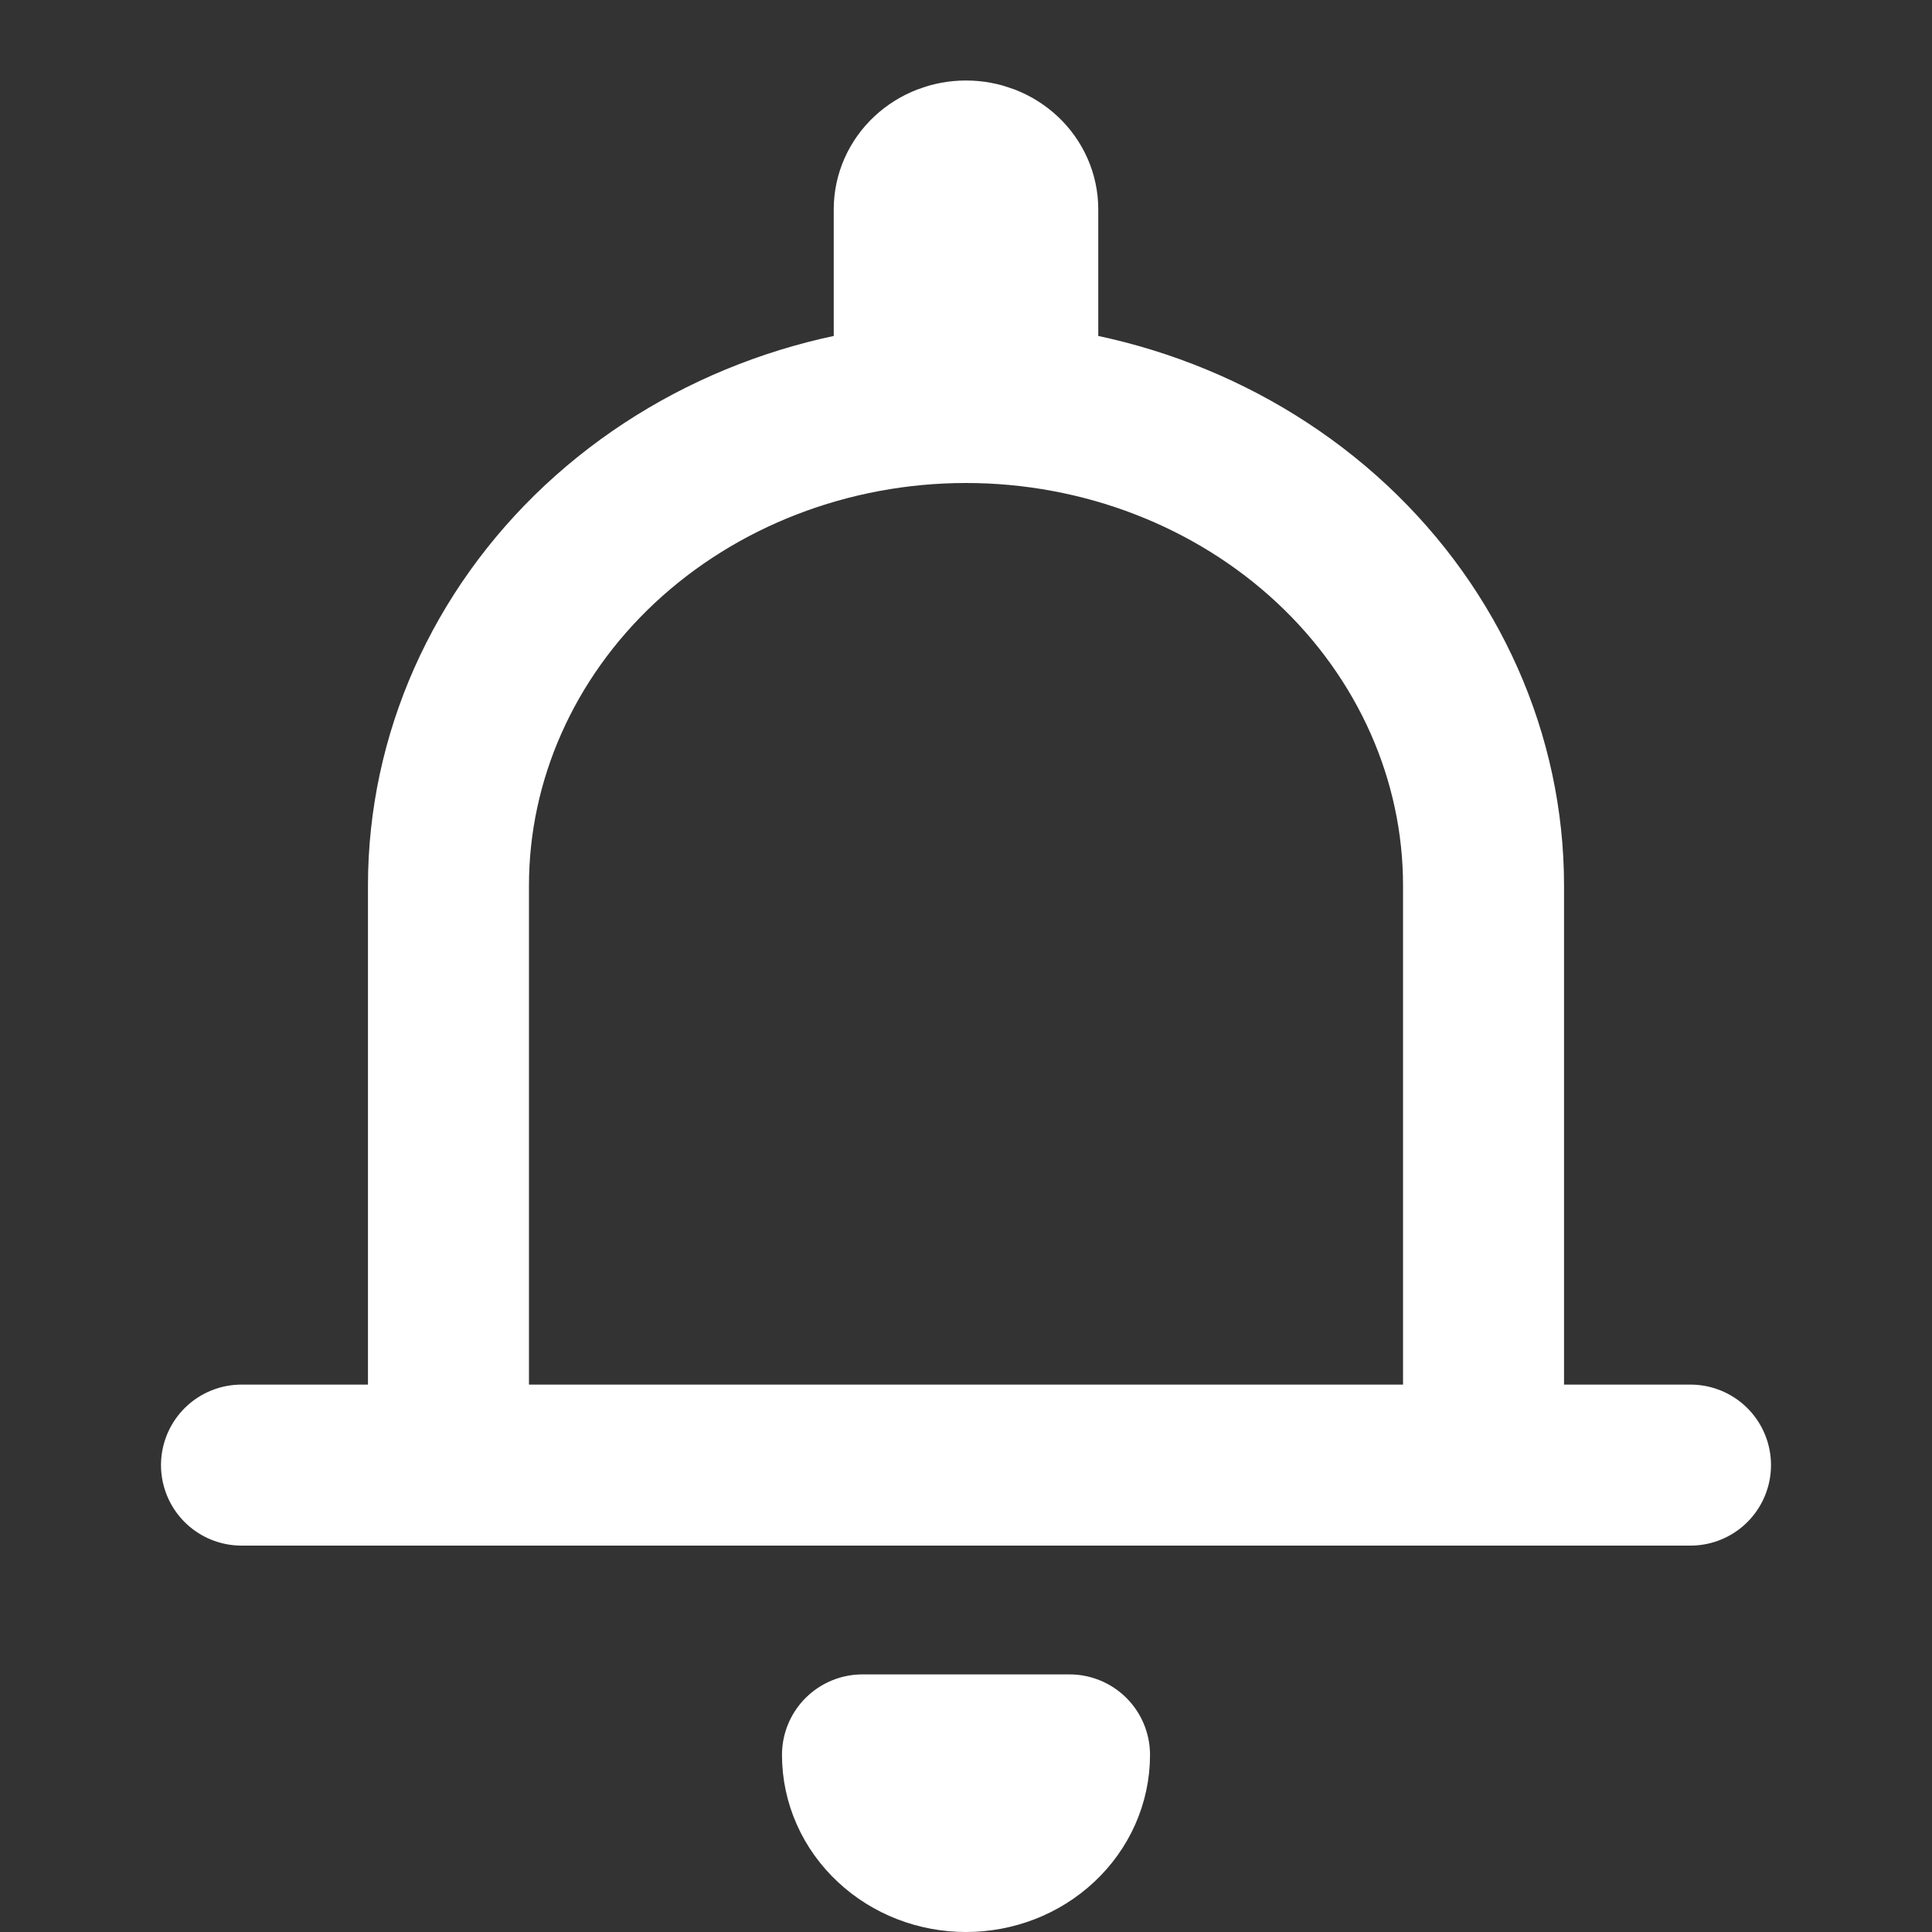 <svg width="24" height="24" viewBox="0 0 24 24" fill="none" xmlns="http://www.w3.org/2000/svg">
<rect x="0" y="0" width="24" height="24" fill="#333333" stroke="none"/>
<g id="humbleicons:bell">
<path id="Vector" d="M3 18.2H5.571M5.571 18.2H18.429M5.571 18.2V11C5.571 9.409 6.249 7.883 7.454 6.757C8.66 5.632 10.295 5 12 5C13.705 5 15.34 5.632 16.546 6.757C17.751 7.883 18.429 9.409 18.429 11V18.2M18.429 18.2H21M11.357 4.4V2.6C11.357 2.441 11.425 2.288 11.545 2.176C11.666 2.063 11.829 2 12 2C12.171 2 12.334 2.063 12.455 2.176C12.575 2.288 12.643 2.441 12.643 2.6V4.4M13.286 21.8C13.286 22.118 13.15 22.424 12.909 22.648C12.668 22.874 12.341 23 12 23C11.659 23 11.332 22.874 11.091 22.648C10.85 22.424 10.714 22.118 10.714 21.8H13.286Z" stroke="white" stroke-width="2" stroke-linecap="round" stroke-linejoin="round"/>
</g>
</svg>
